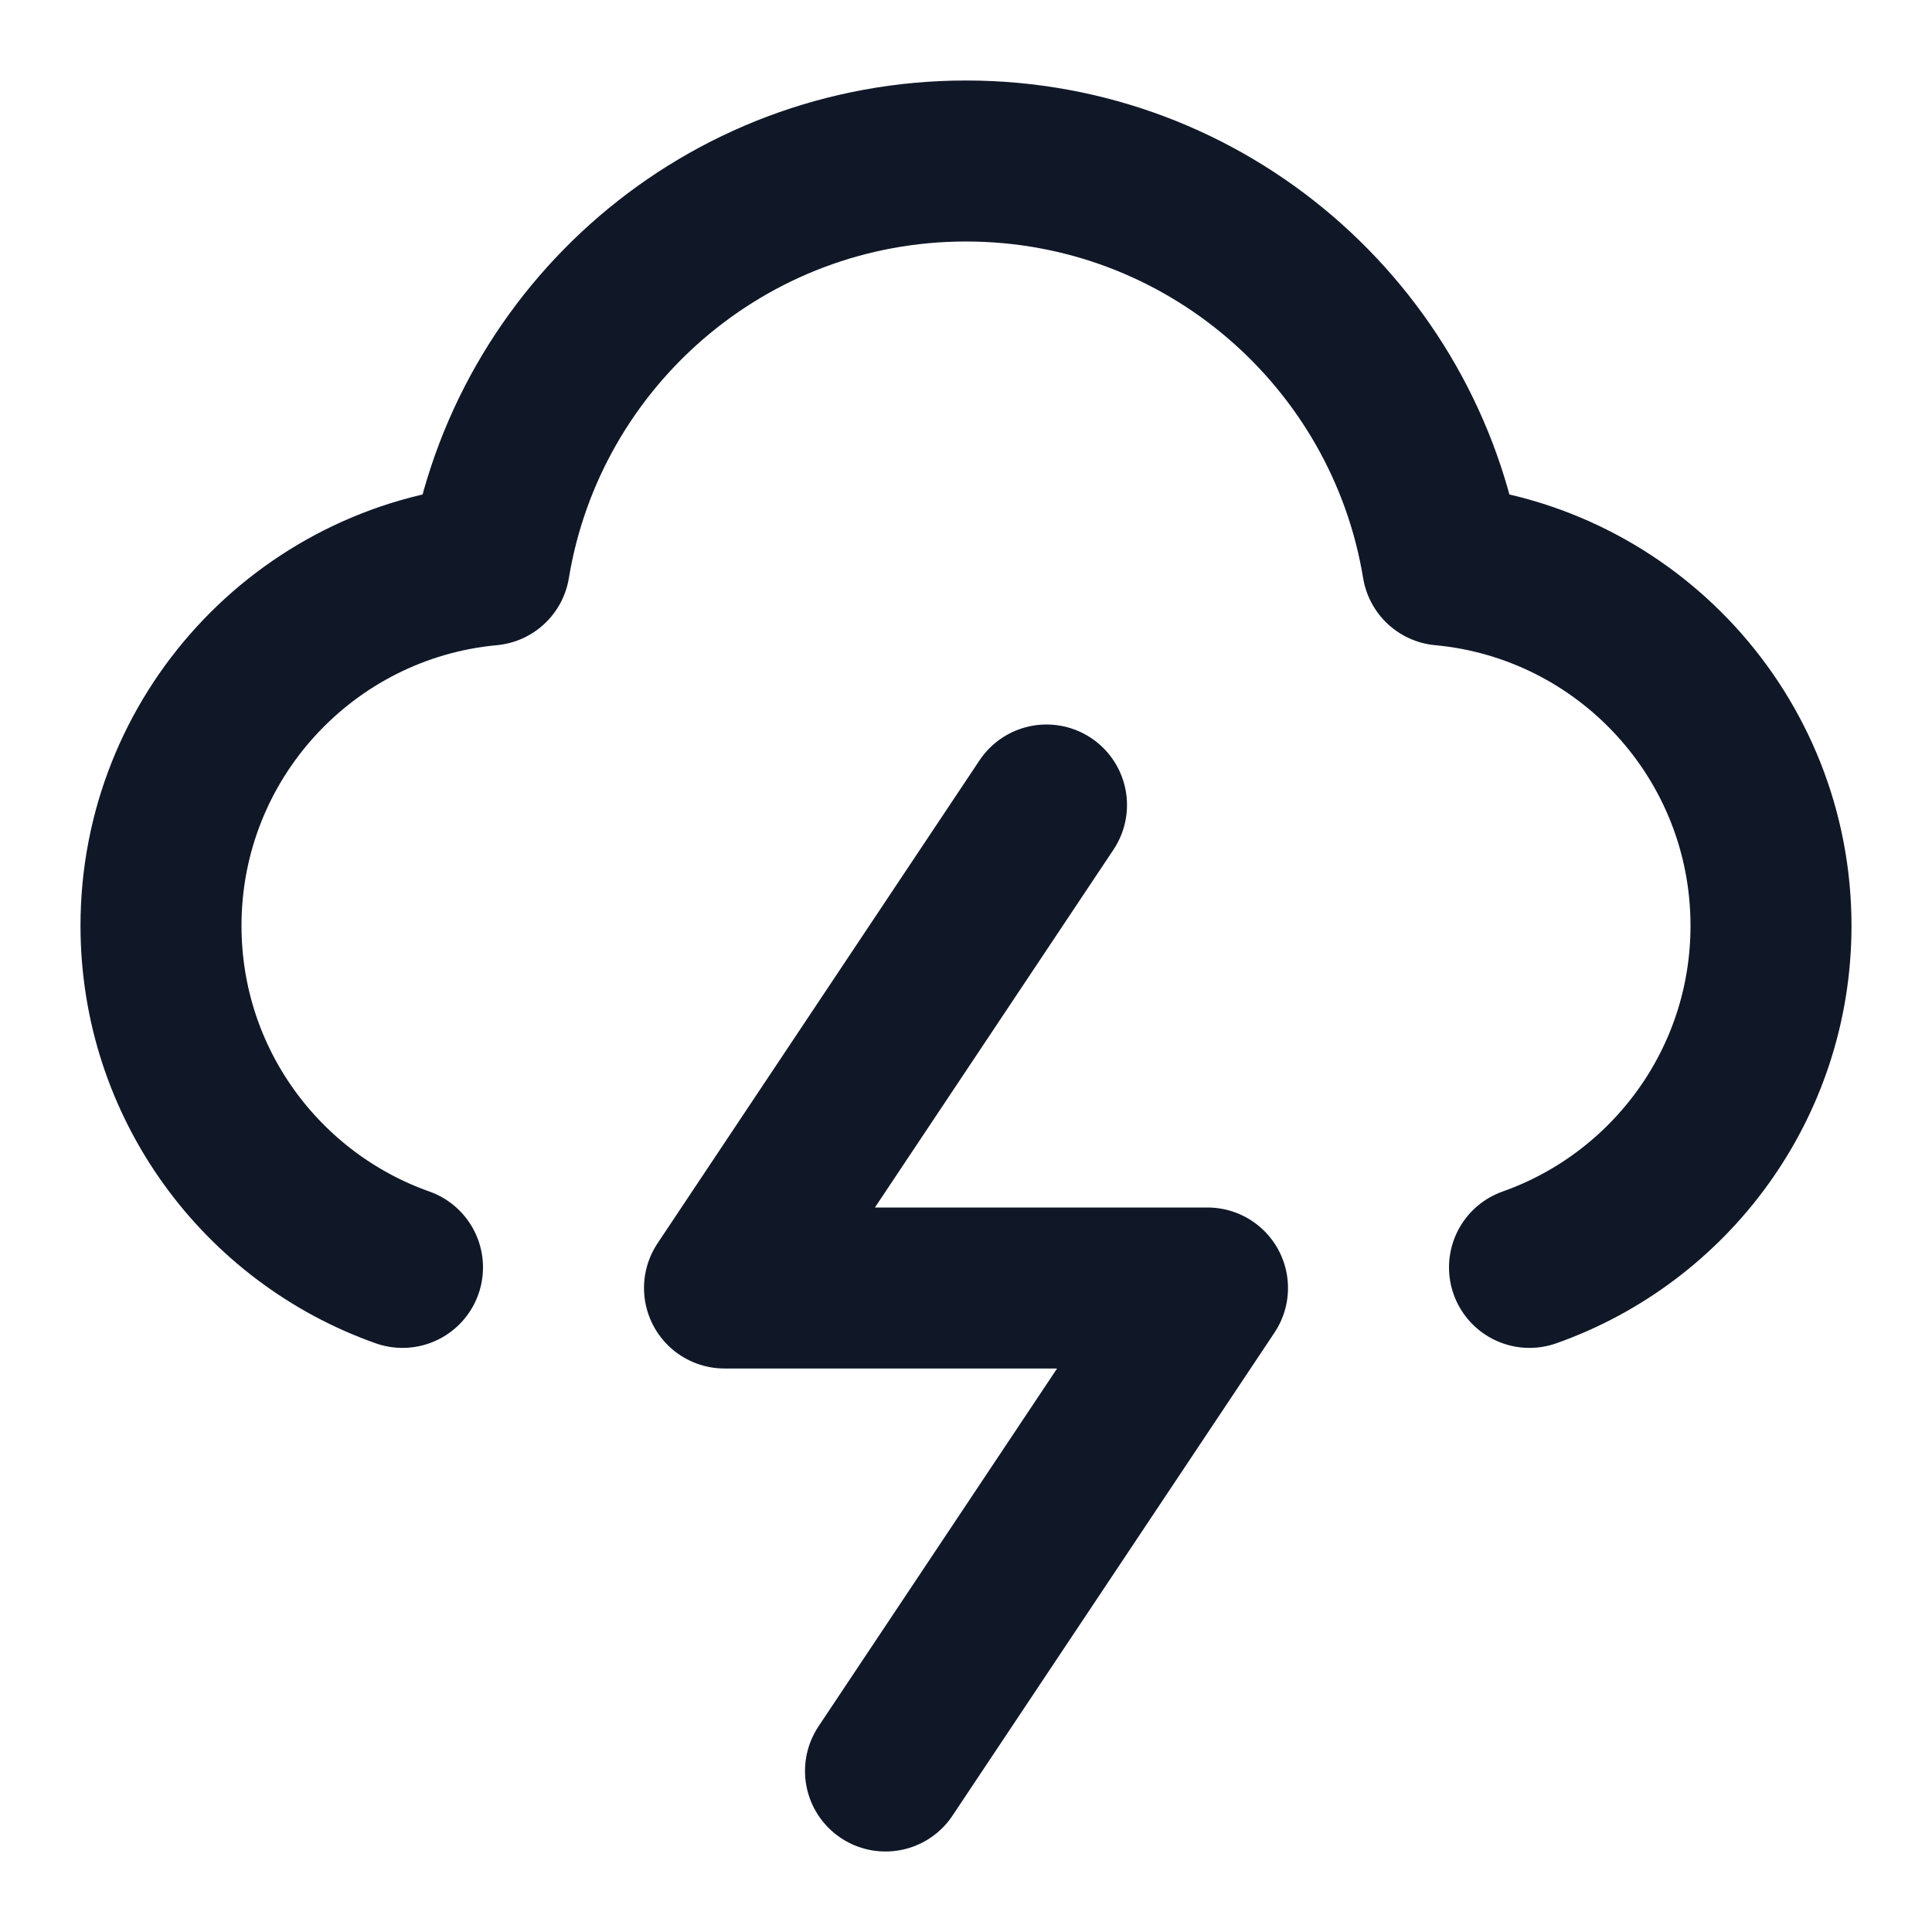 <svg width="24" height="24" viewBox="0 0 24 24" fill="none" xmlns="http://www.w3.org/2000/svg">
<path d="M19 15.744C20.748 15.126 22 13.459 22 11.5C22 9.156 20.209 7.231 17.92 7.019C17.452 4.172 14.98 2 12 2C9.02 2 6.548 4.172 6.08 7.019C3.792 7.231 2 9.156 2 11.5C2 13.459 3.252 15.126 5 15.744M13 10L9 16H15L11 22" stroke="#101828" stroke-width="2" stroke-linecap="round" stroke-linejoin="round"/>
</svg>
